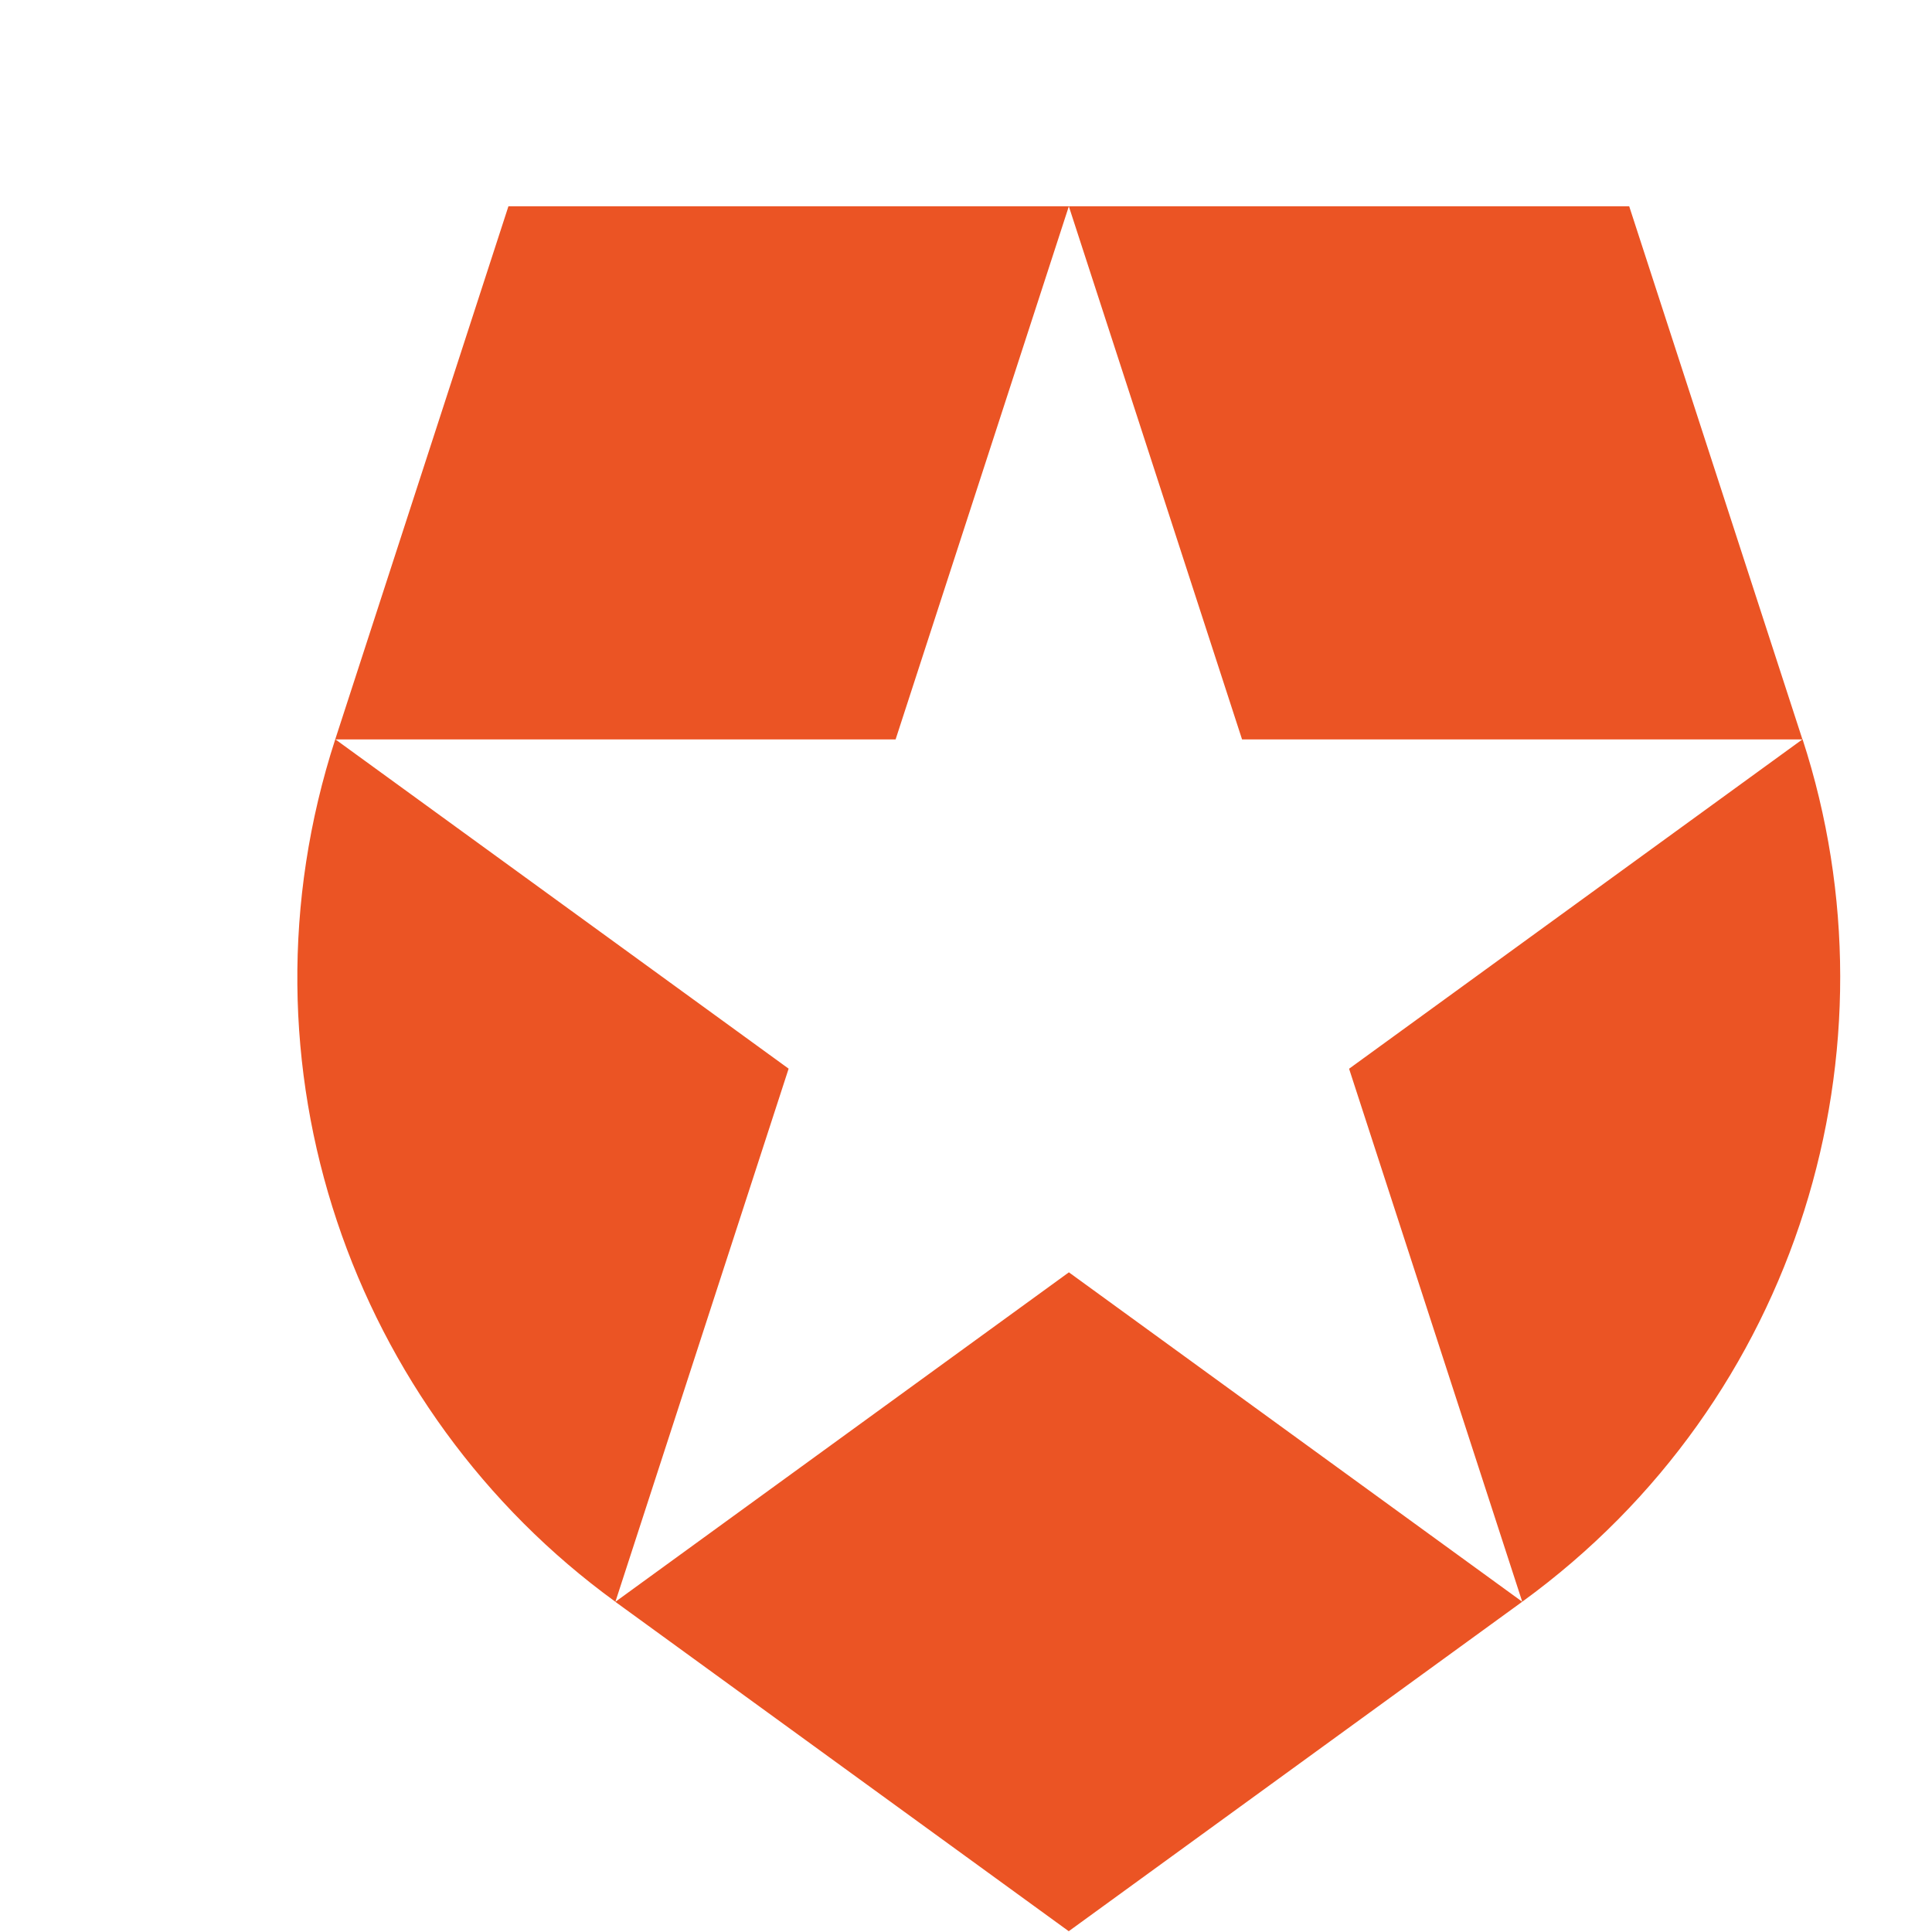 <svg xmlns="http://www.w3.org/2000/svg" width="38" height="38" viewBox="-20 -20 172 188"><path fill="#EB5424" fill-rule="evenodd" d="M120.127 135.861l-16.85-51.864 44.107-32.045H92.863L76.011.09l-.005-.014h54.53l16.855 51.871v-.001l.014-.008c9.79 30.092-.292 64.318-27.278 83.923zm-88.234 0l-.014.01 44.119 32.053 44.129-32.062-44.115-32.054-44.119 32.053zM4.624 51.939c-10.304 31.721 1.657 65.333 27.26 83.928l.004-.016L48.74 83.99 4.642 51.951H59.15L76.003.089l.004-.014H21.474L4.624 51.939z"/></svg>